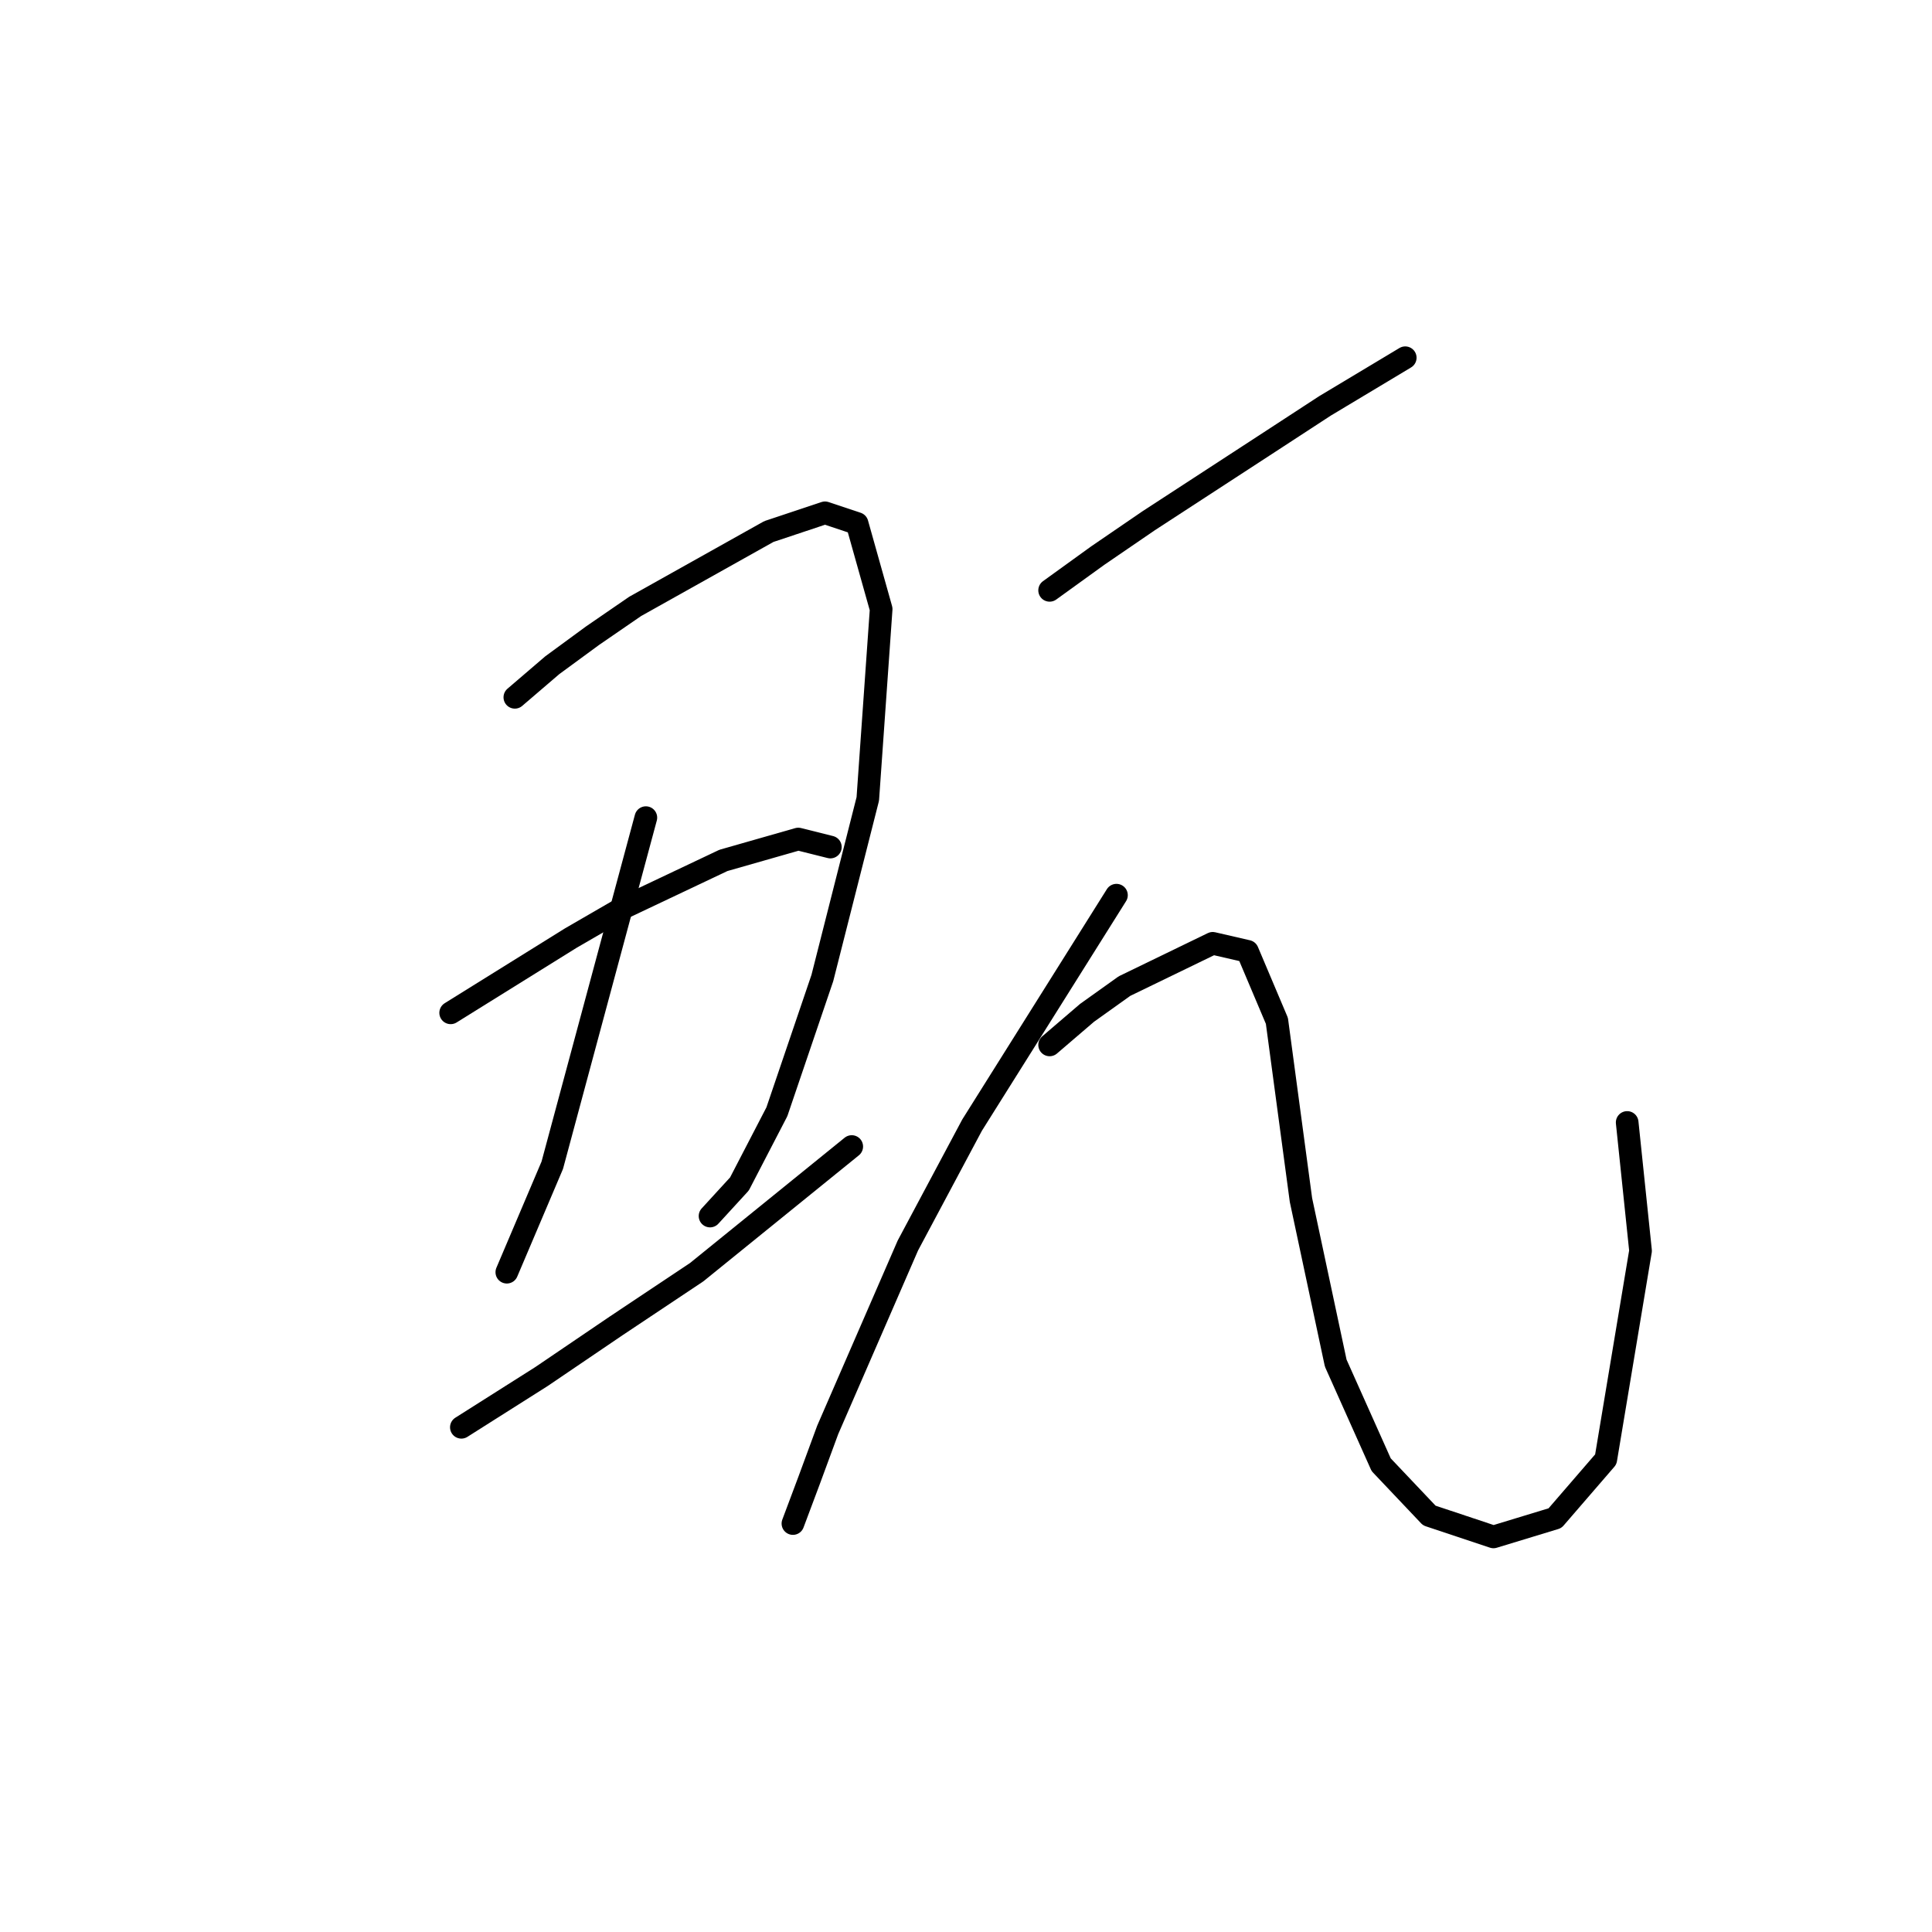 <?xml version="1.0" standalone="no"?>
    <svg width="256" height="256" xmlns="http://www.w3.org/2000/svg" version="1.1">
    <polyline stroke="black" stroke-width="3" stroke-linecap="round" fill="transparent" stroke-linejoin="round" points="68.219 92.397 73.179 88.146 78.493 84.248 84.162 80.351 101.878 70.431 109.318 67.95 113.57 69.368 116.758 80.705 114.987 105.861 108.964 129.599 102.941 147.315 97.98 156.881 94.083 161.133 94.083 161.133 " />
        <polyline stroke="black" stroke-width="3" stroke-linecap="round" fill="transparent" stroke-linejoin="round" points="85.58 108.341 80.619 126.765 73.179 154.401 67.156 168.573 67.156 168.573 " />
        <polyline stroke="black" stroke-width="3" stroke-linecap="round" fill="transparent" stroke-linejoin="round" points="59.715 134.205 75.659 124.285 82.391 120.388 95.854 114.01 105.775 111.176 110.027 112.239 110.027 112.239 " />
        <polyline stroke="black" stroke-width="3" stroke-linecap="round" fill="transparent" stroke-linejoin="round" points="61.133 189.123 71.762 182.391 81.682 175.659 92.311 168.573 112.861 151.921 112.861 151.921 " />
        <polyline stroke="black" stroke-width="3" stroke-linecap="round" fill="transparent" stroke-linejoin="round" points="139.08 78.225 145.457 73.619 152.189 69.013 167.424 59.093 175.573 53.778 186.202 47.401 186.202 47.401 " />
        <polyline stroke="black" stroke-width="3" stroke-linecap="round" fill="transparent" stroke-linejoin="round" points="147.937 118.616 128.805 149.086 120.301 165.03 109.672 189.477 107.192 196.209 105.066 201.878 105.066 201.878 " />
        <polyline stroke="black" stroke-width="3" stroke-linecap="round" fill="transparent" stroke-linejoin="round" points="139.08 138.457 144.04 134.205 149 130.662 160.692 124.994 165.298 126.056 169.196 135.268 172.384 159.007 176.99 180.619 183.013 194.083 189.391 200.815 197.894 203.649 206.043 201.169 212.775 193.374 217.381 165.739 215.609 148.732 215.609 148.732 " />
        </svg>